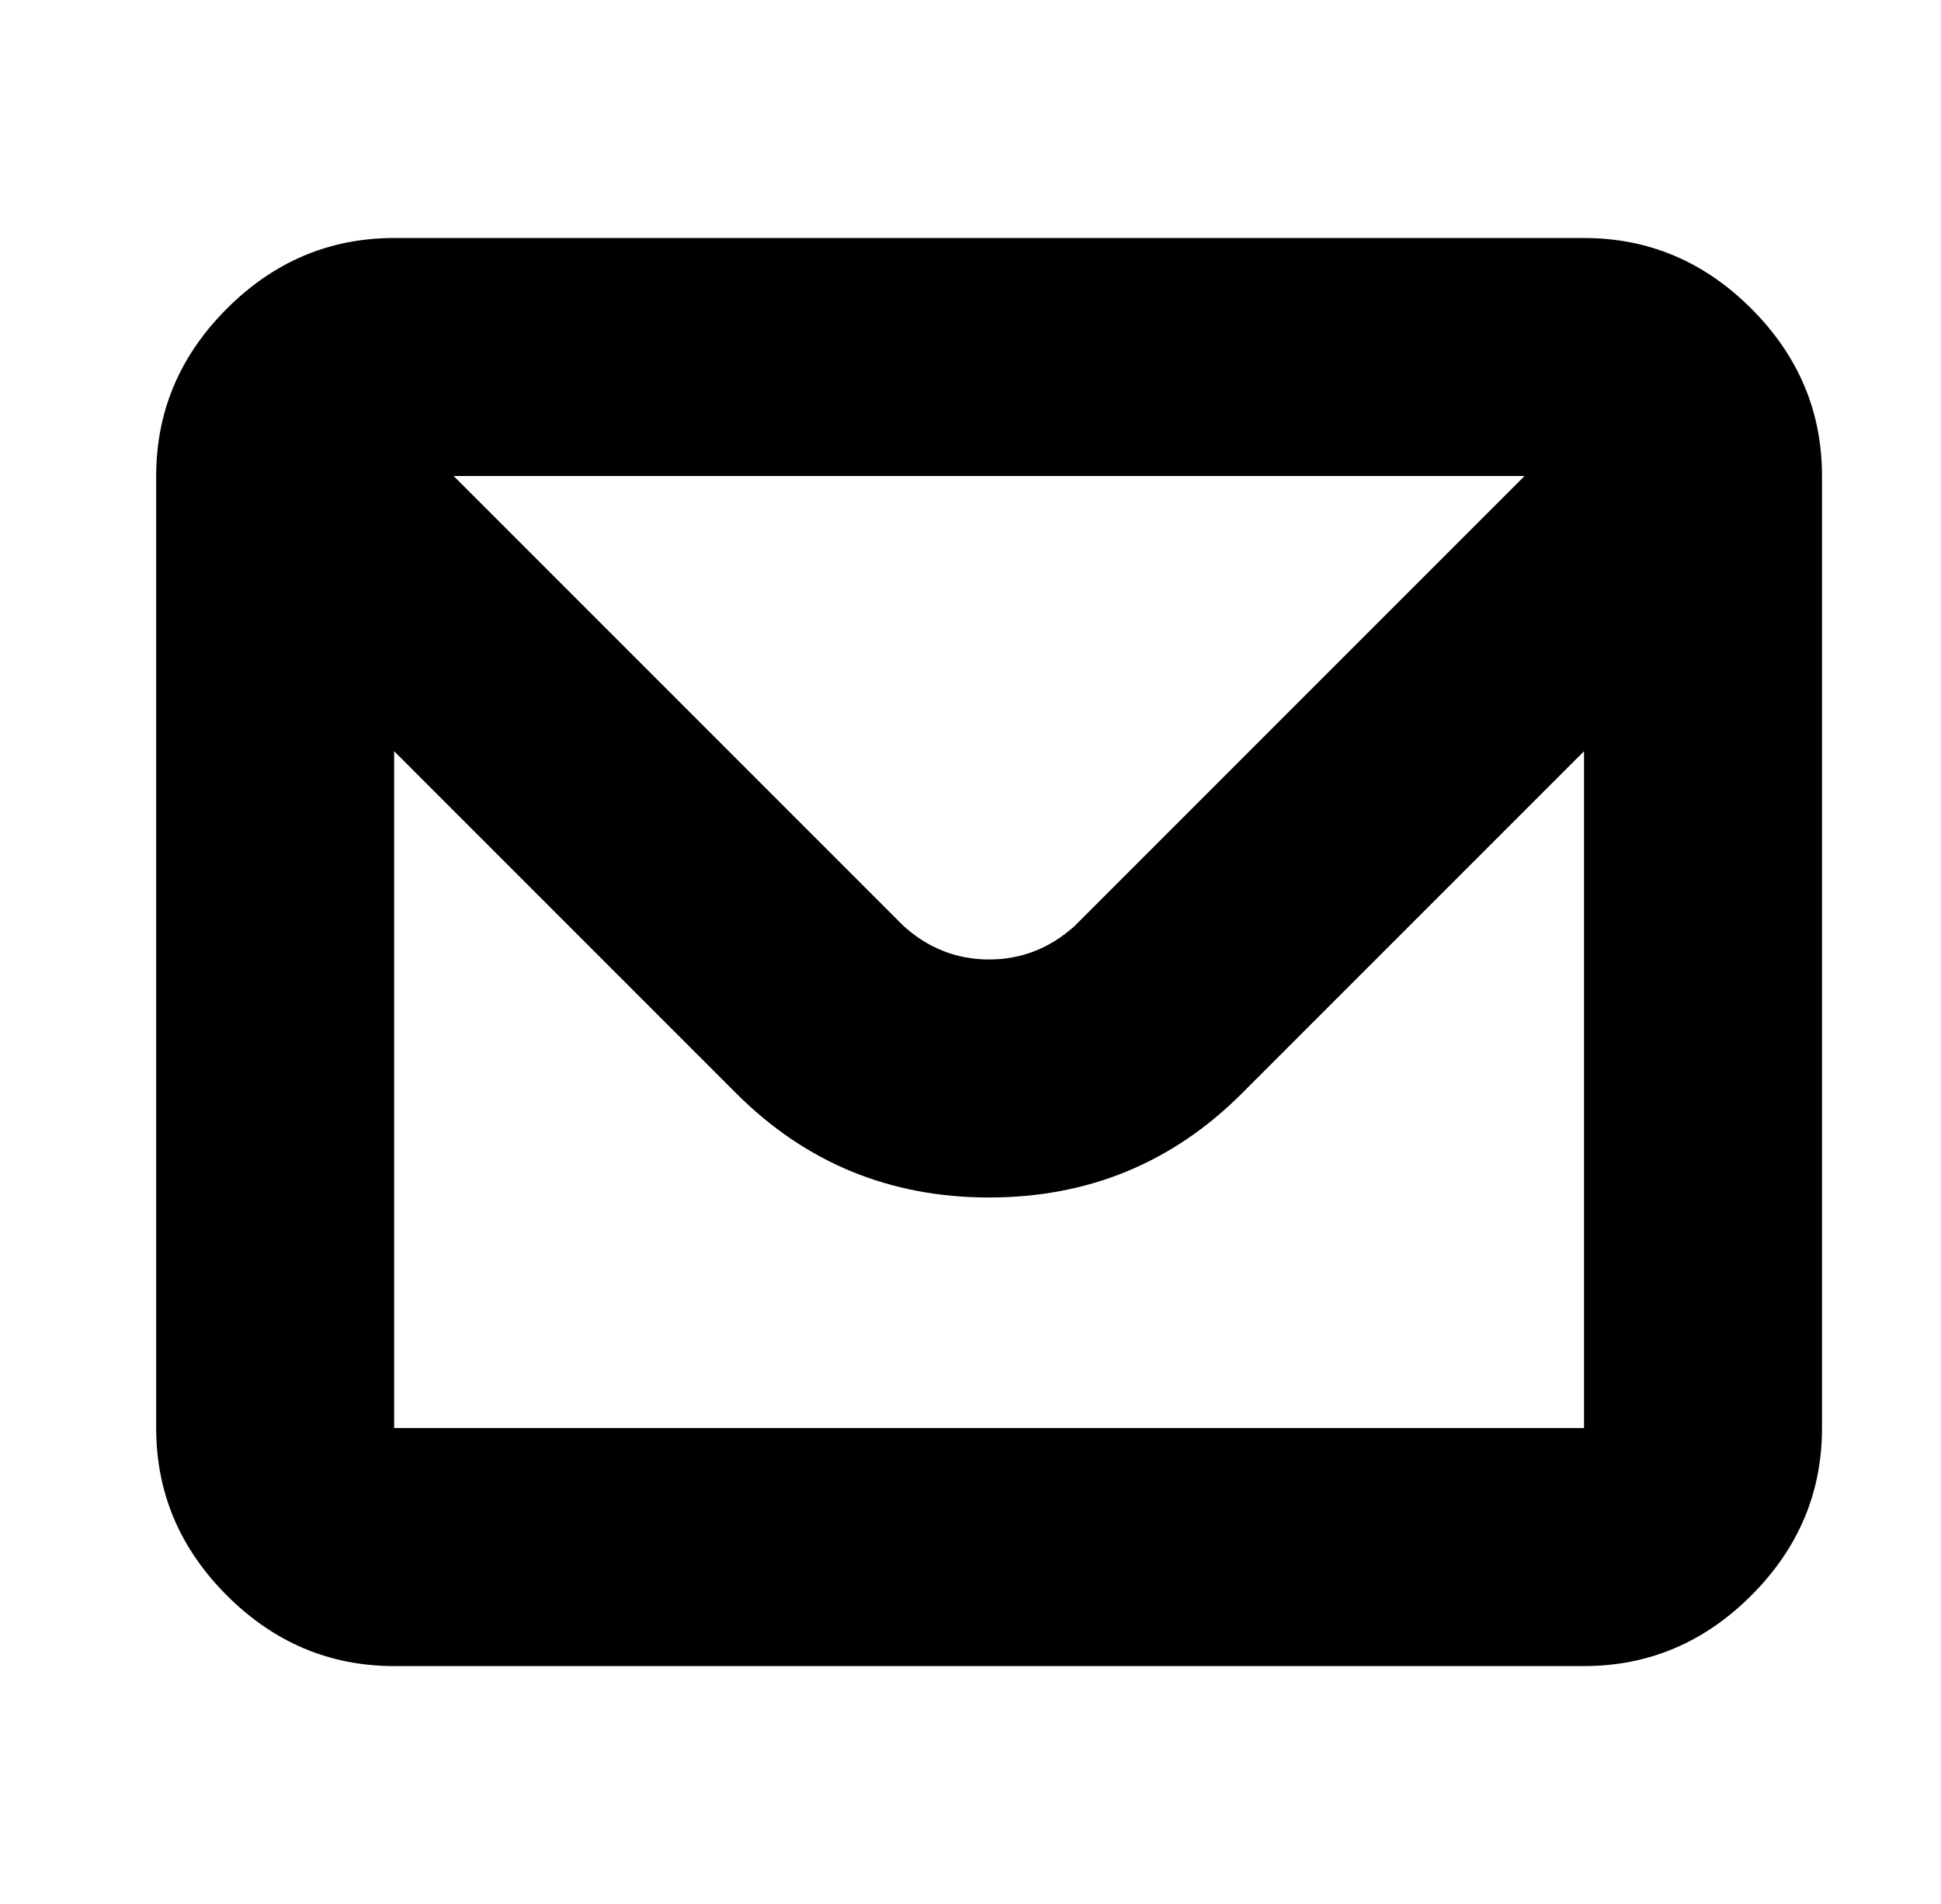 <?xml version="1.0" standalone="no"?>
<!DOCTYPE svg PUBLIC "-//W3C//DTD SVG 1.1//EN" "http://www.w3.org/Graphics/SVG/1.1/DTD/svg11.dtd" >
<svg xmlns="http://www.w3.org/2000/svg" xmlns:xlink="http://www.w3.org/1999/xlink" version="1.1" viewBox="-10 0 522 512">
   <path fill="currentColor"
d="M416 384h-320v-182l92 92q28 28 68 28t68 -28l92 -92v182zM400 128l-121 121q-10 9 -23 9t-23 -9l-121 -121h288zM416 64h-320q-26 0 -45 19t-19 45v256q0 26 19 45t45 19h320q26 0 45 -19t19 -45v-256q0 -26 -19 -45t-45 -19z" />
</svg>
